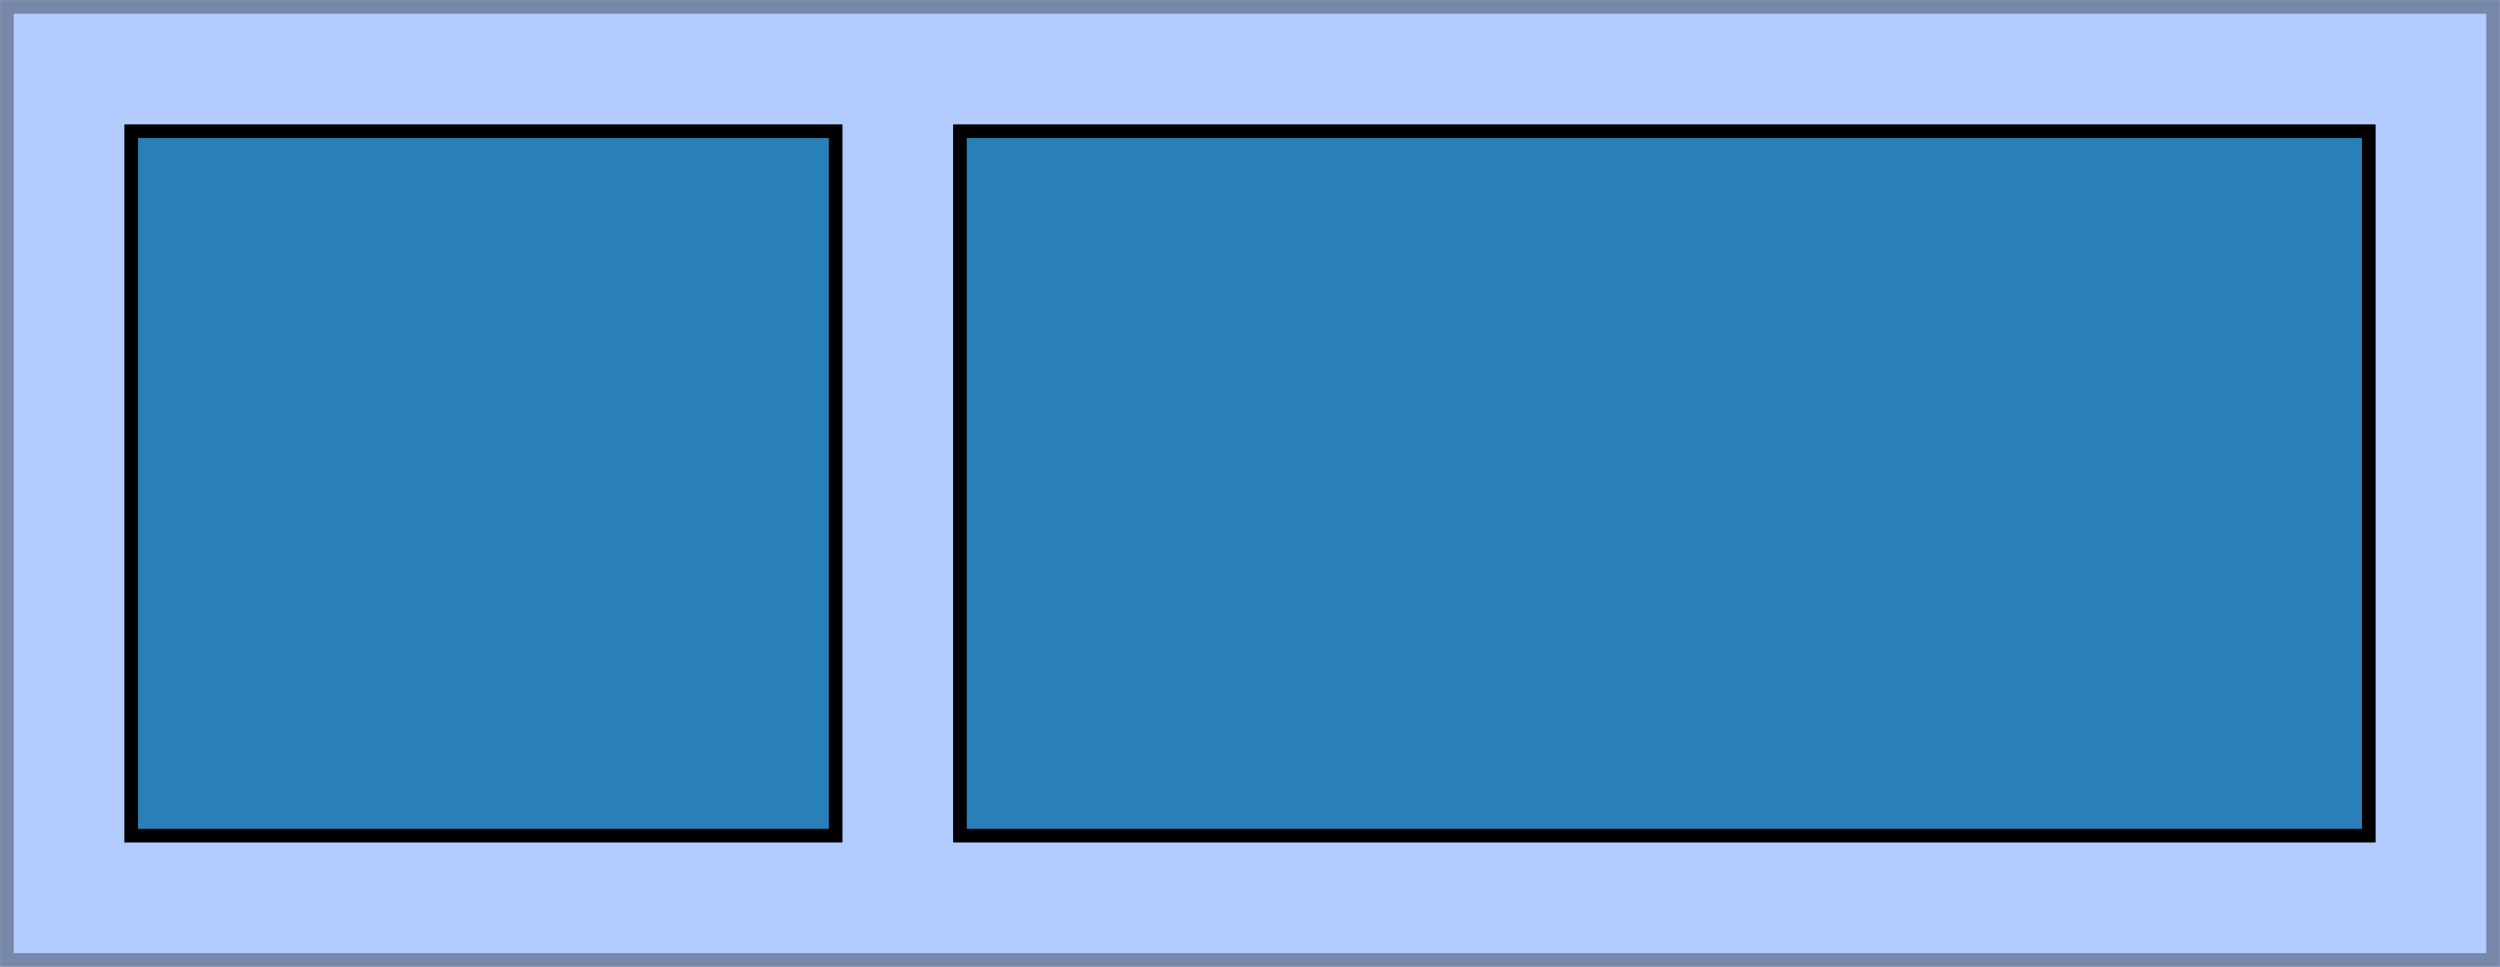 <?xml version="1.0" encoding="UTF-8"?>
<svg xmlns="http://www.w3.org/2000/svg" xmlns:xlink="http://www.w3.org/1999/xlink" width="181pt" height="70pt" viewBox="0 0 181 70" version="1.1">
<g id="surface5">
<path style="fill-rule:nonzero;fill:rgb(70%,80%,100%);fill-opacity:1;stroke-width:0.033;stroke-linecap:butt;stroke-linejoin:miter;stroke:rgb(46.667%,53.333%,66.667%);stroke-opacity:1;stroke-miterlimit:10;" d="M 0 0 L 6 0 L 6 2.3 L 0 2.3 Z M 0 0 " transform="matrix(30,0,0,30,0.5,0.5)"/>
<path style="fill-rule:nonzero;fill:rgb(16.078%,50.196%,72.549%);fill-opacity:1;stroke-width:0.033;stroke-linecap:butt;stroke-linejoin:miter;stroke:rgb(0%,0%,0%);stroke-opacity:1;stroke-miterlimit:10;" d="M 0.3 0.3 L 2 0.3 L 2 2 L 0.3 2 Z M 2.3 0.3 L 5.7 0.3 L 5.7 2 L 2.3 2 Z M 2.3 0.3 " transform="matrix(30,0,0,30,0.5,0.5)"/>
</g>
</svg>
